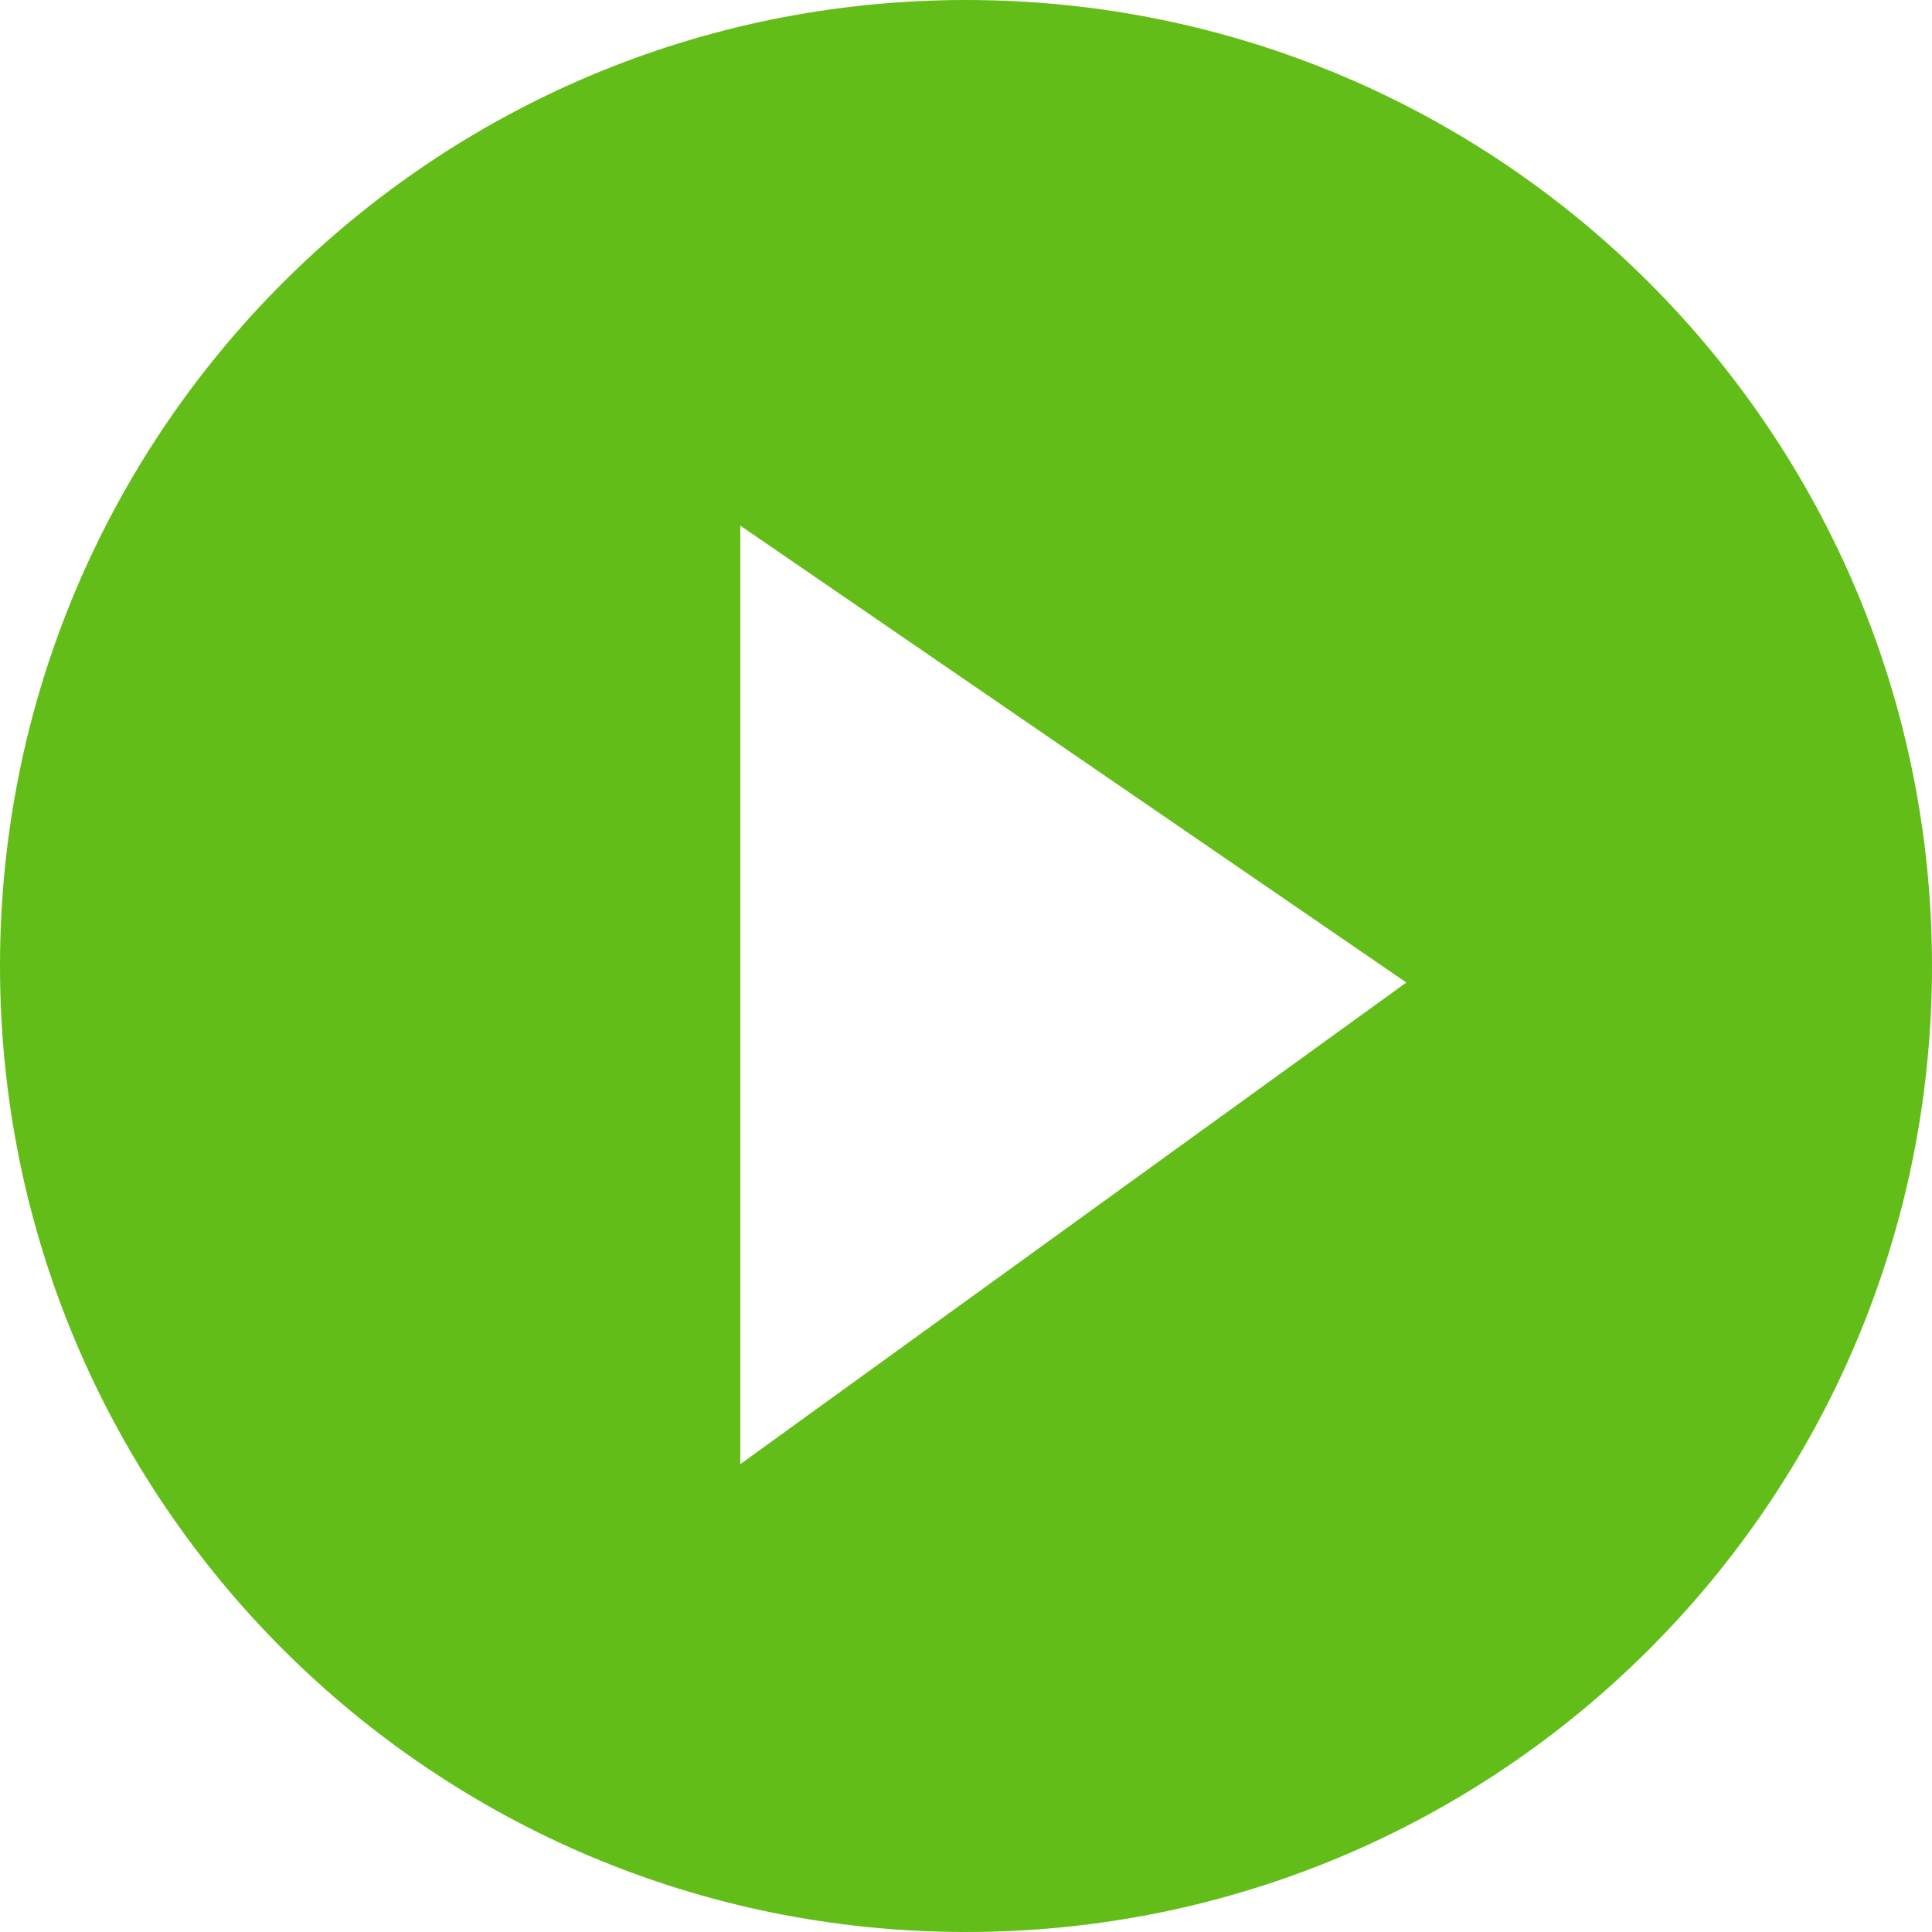 <?xml version="1.0" encoding="utf-8"?>
<!-- Generator: Adobe Illustrator 18.0.0, SVG Export Plug-In . SVG Version: 6.00 Build 0)  -->
<!DOCTYPE svg PUBLIC "-//W3C//DTD SVG 1.1//EN" "http://www.w3.org/Graphics/SVG/1.1/DTD/svg11.dtd">
<svg version="1.1" id="图层_1" xmlns="http://www.w3.org/2000/svg" xmlns:xlink="http://www.w3.org/1999/xlink" x="0px" y="0px"
	 viewBox="0 0 70.2 70.2" enable-background="new 0 0 70.2 70.2" xml:space="preserve">
<path id="arrow_circle_right_3_" fill-rule="evenodd" clip-rule="evenodd" fill="#62BD18" d="M35.1,70.2C15.7,70.2,0,54.5,0,35.1
	C0,15.7,15.7,0,35.1,0s35.1,15.7,35.1,35.1C70.2,54.5,54.5,70.2,35.1,70.2z M26.9,19.1v34.1l24.2-17.5L26.9,19.1z"/>
</svg>
